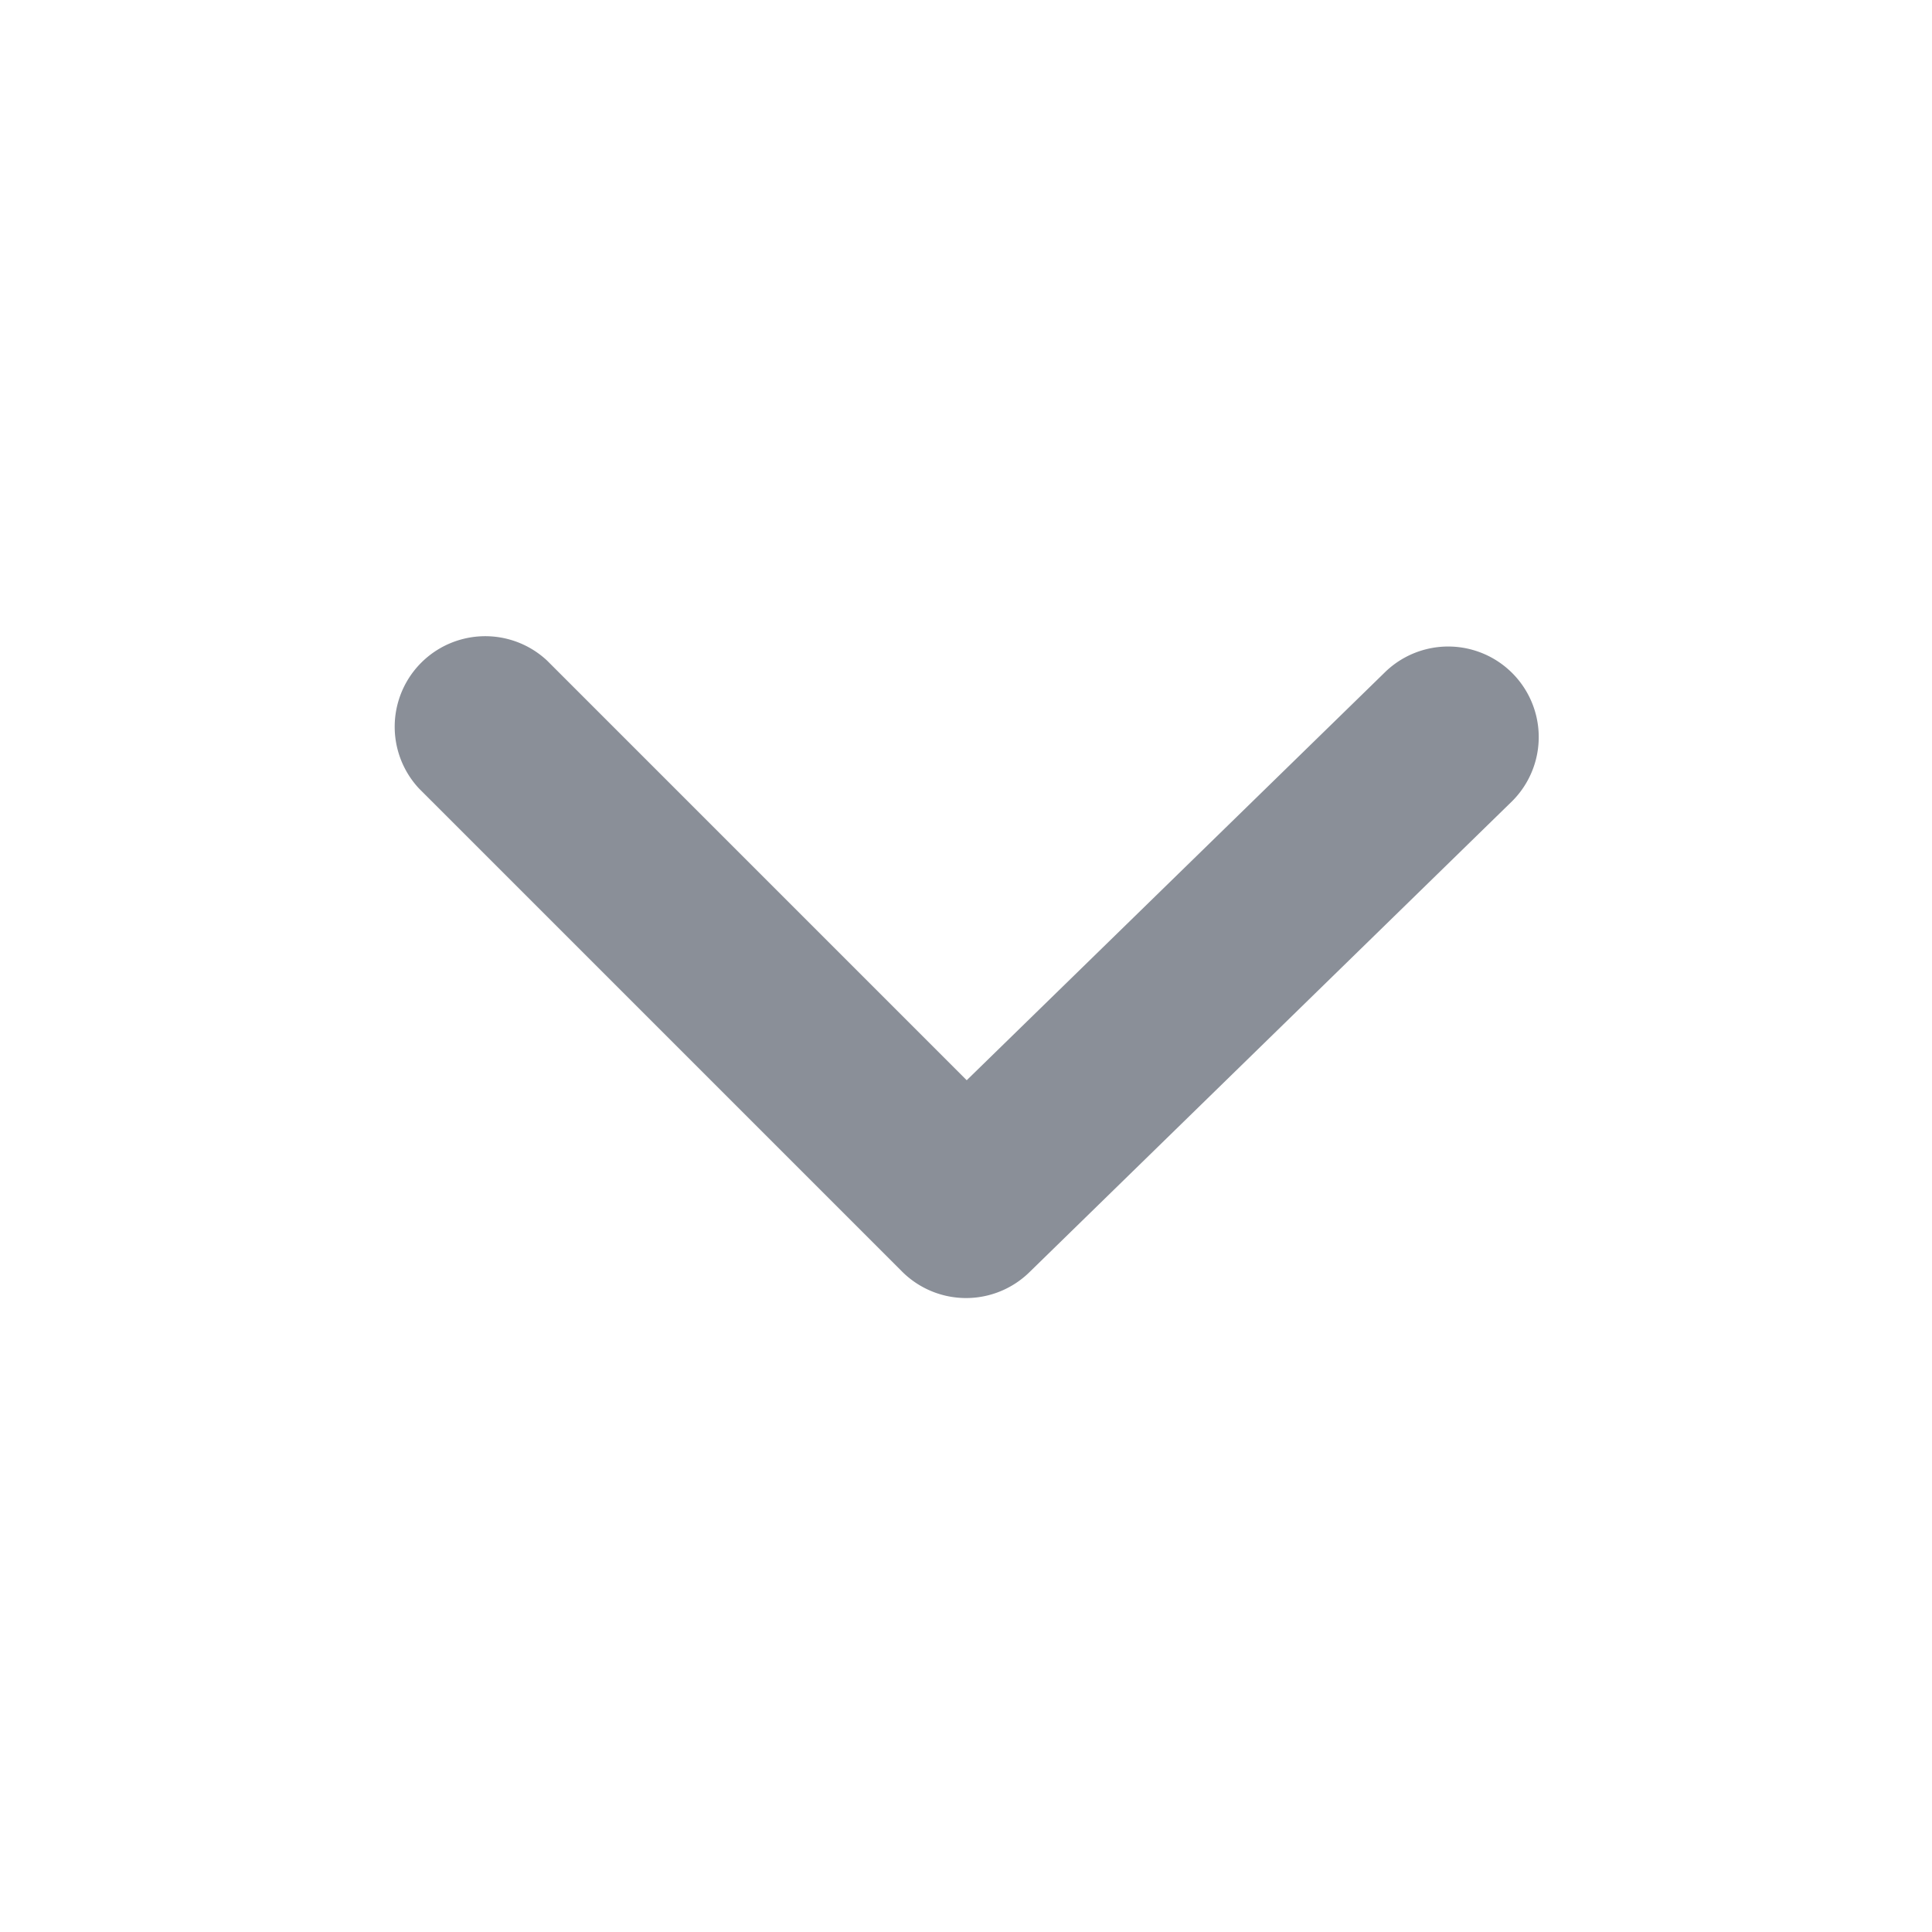 <svg xmlns="http://www.w3.org/2000/svg" width="16" height="16" viewBox="0 0 16 16" fill="#8A8F98"><path d="M4.53 5.47a.75.75 0 0 0-1.06 1.06l4 4a.75.75 0 0 0 1.054.007l4-3.903a.75.75 0 0 0-1.048-1.073l-3.47 3.385L4.53 5.47Z"/></svg>